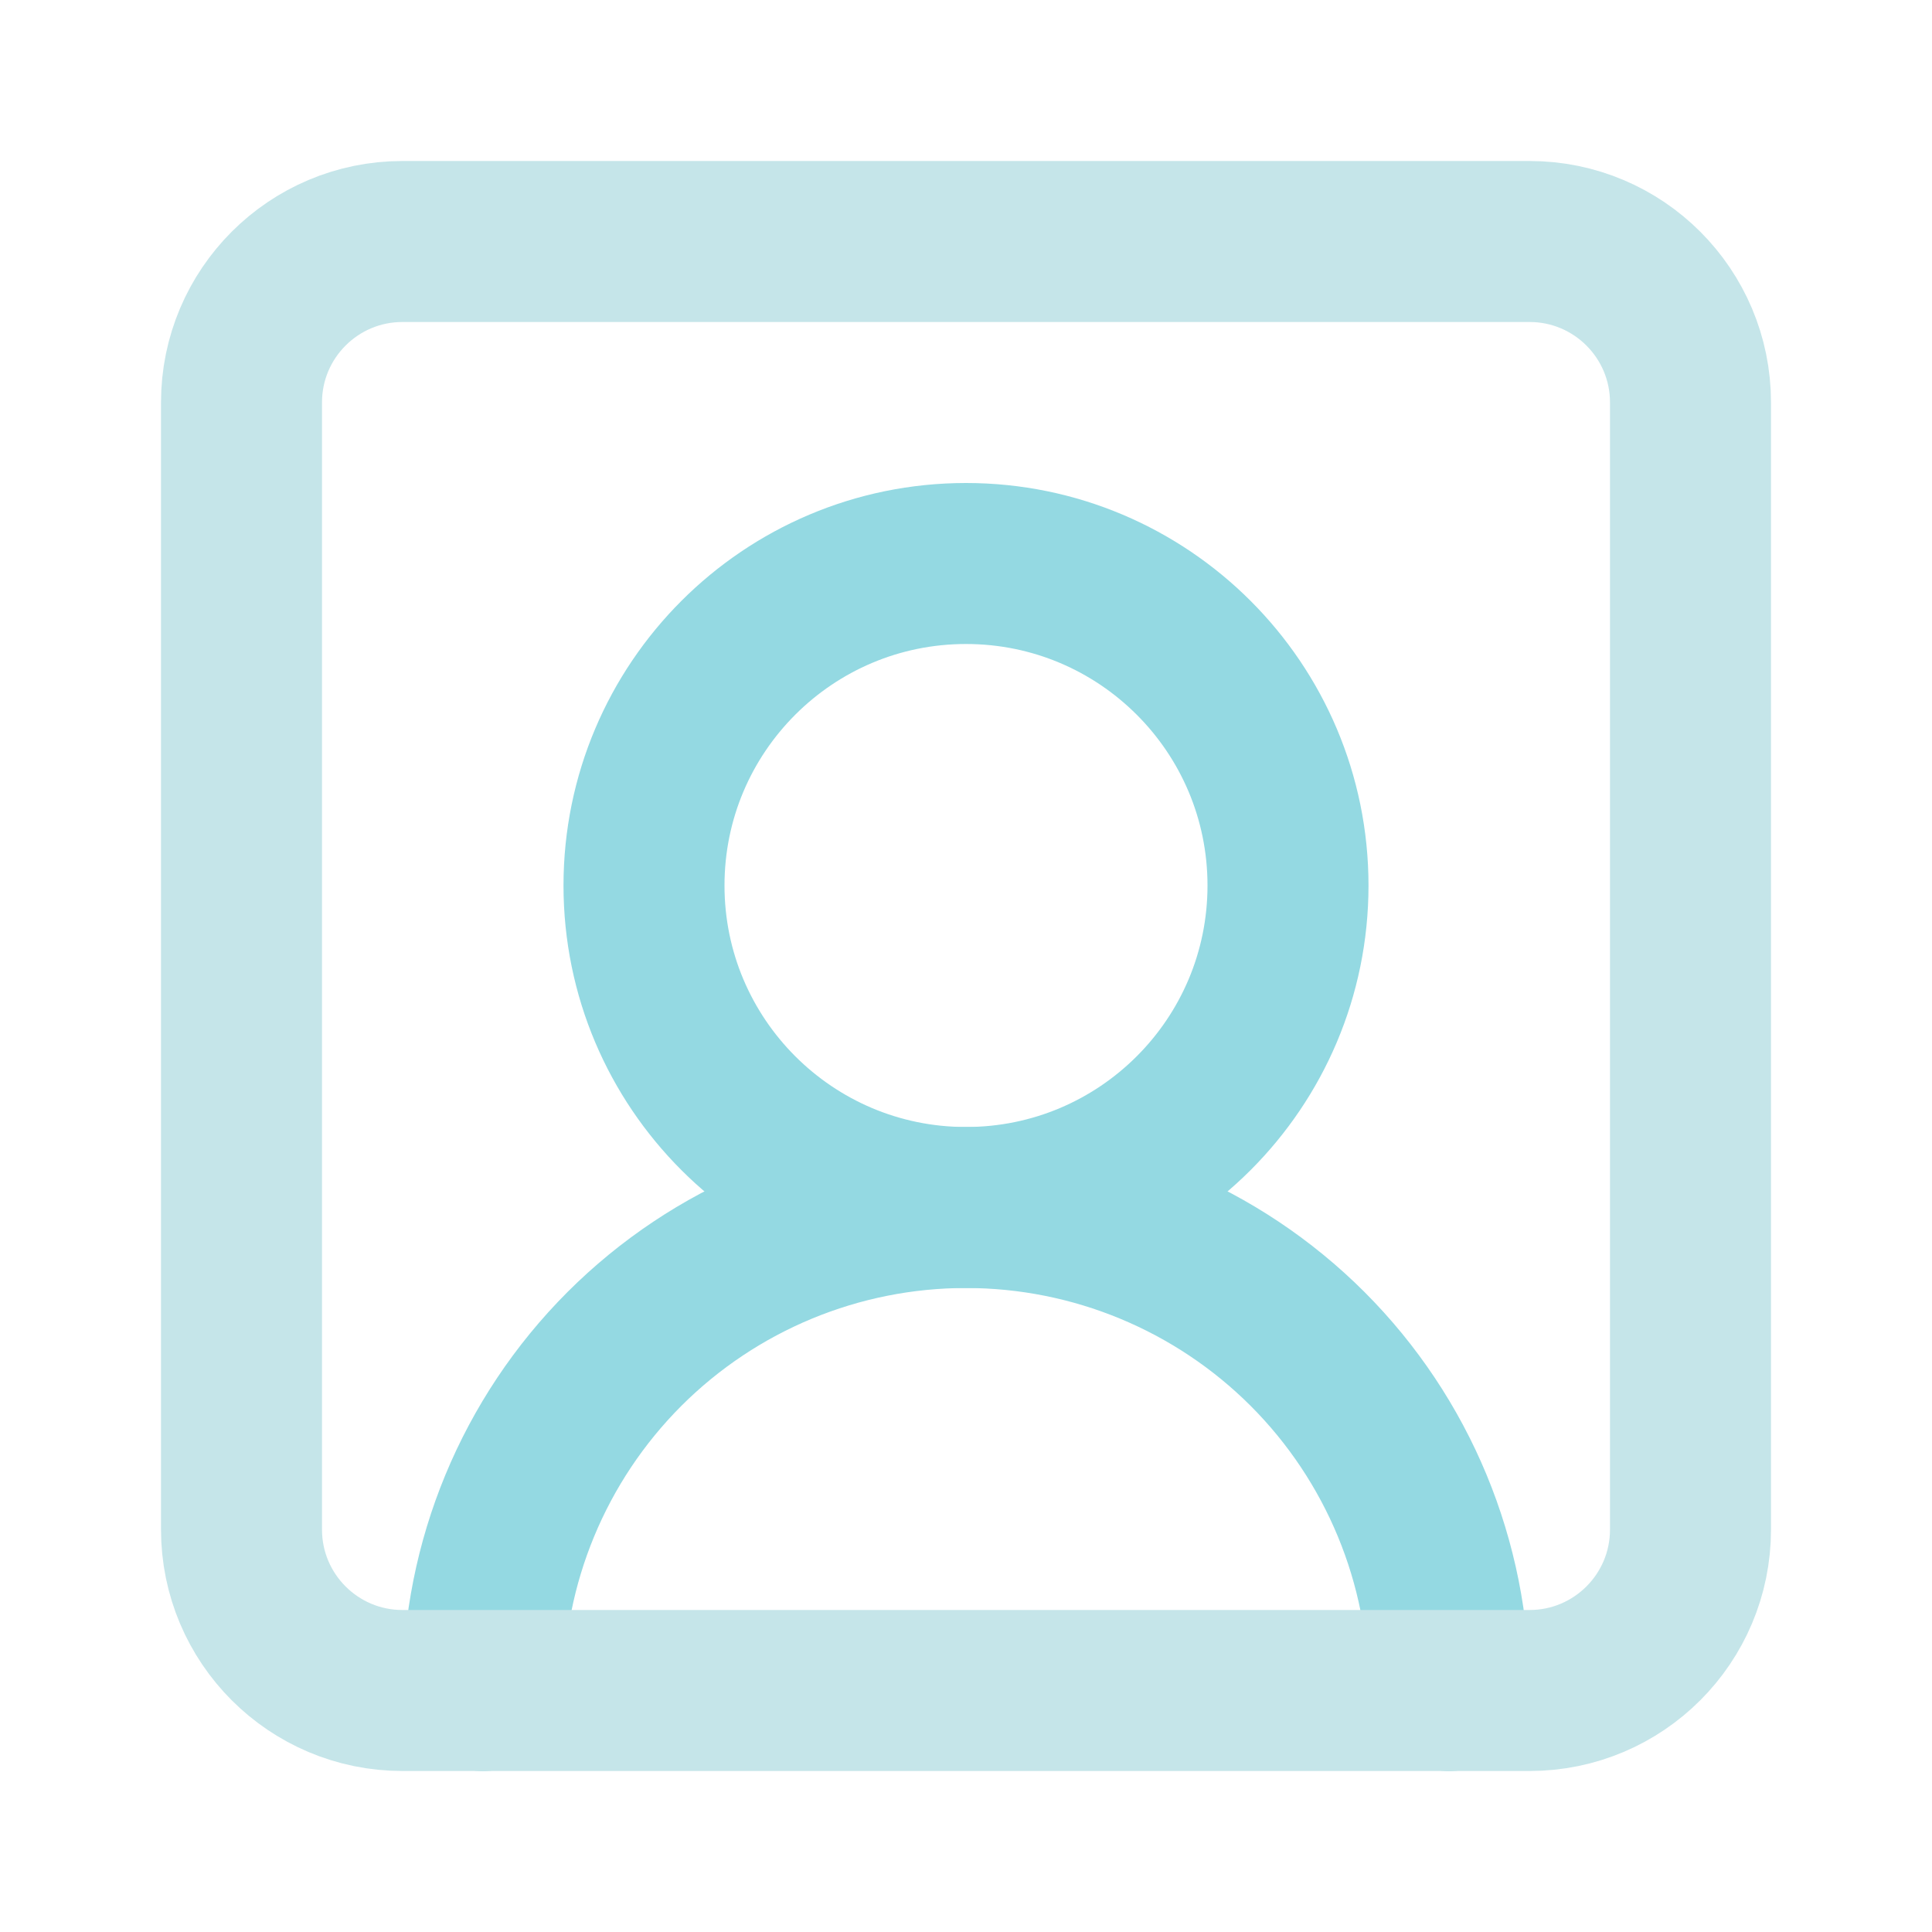 <svg width="24" height="24" viewBox="0 0 24 24" fill="none" xmlns="http://www.w3.org/2000/svg">
<path d="M18 21C18 19.409 17.368 17.883 16.243 16.757C15.117 15.632 13.591 15 12 15C10.409 15 8.883 15.632 7.757 16.757C6.632 17.883 6 19.409 6 21" stroke="#94D9E2" stroke-width="2" stroke-linecap="round" stroke-linejoin="round"/>
<path d="M12 15C14.209 15 16 13.209 16 11C16 8.791 14.209 7 12 7C9.791 7 8 8.791 8 11C8 13.209 9.791 15 12 15Z" stroke="#94D9E2" stroke-width="2" stroke-linecap="round" stroke-linejoin="round"/>
<path d="M19 3H5C3.895 3 3 3.895 3 5V19C3 20.105 3.895 21 5 21H19C20.105 21 21 20.105 21 19V5C21 3.895 20.105 3 19 3Z" stroke="#C5E5E9" stroke-width="2" stroke-linecap="round" stroke-linejoin="round"/>
</svg>
